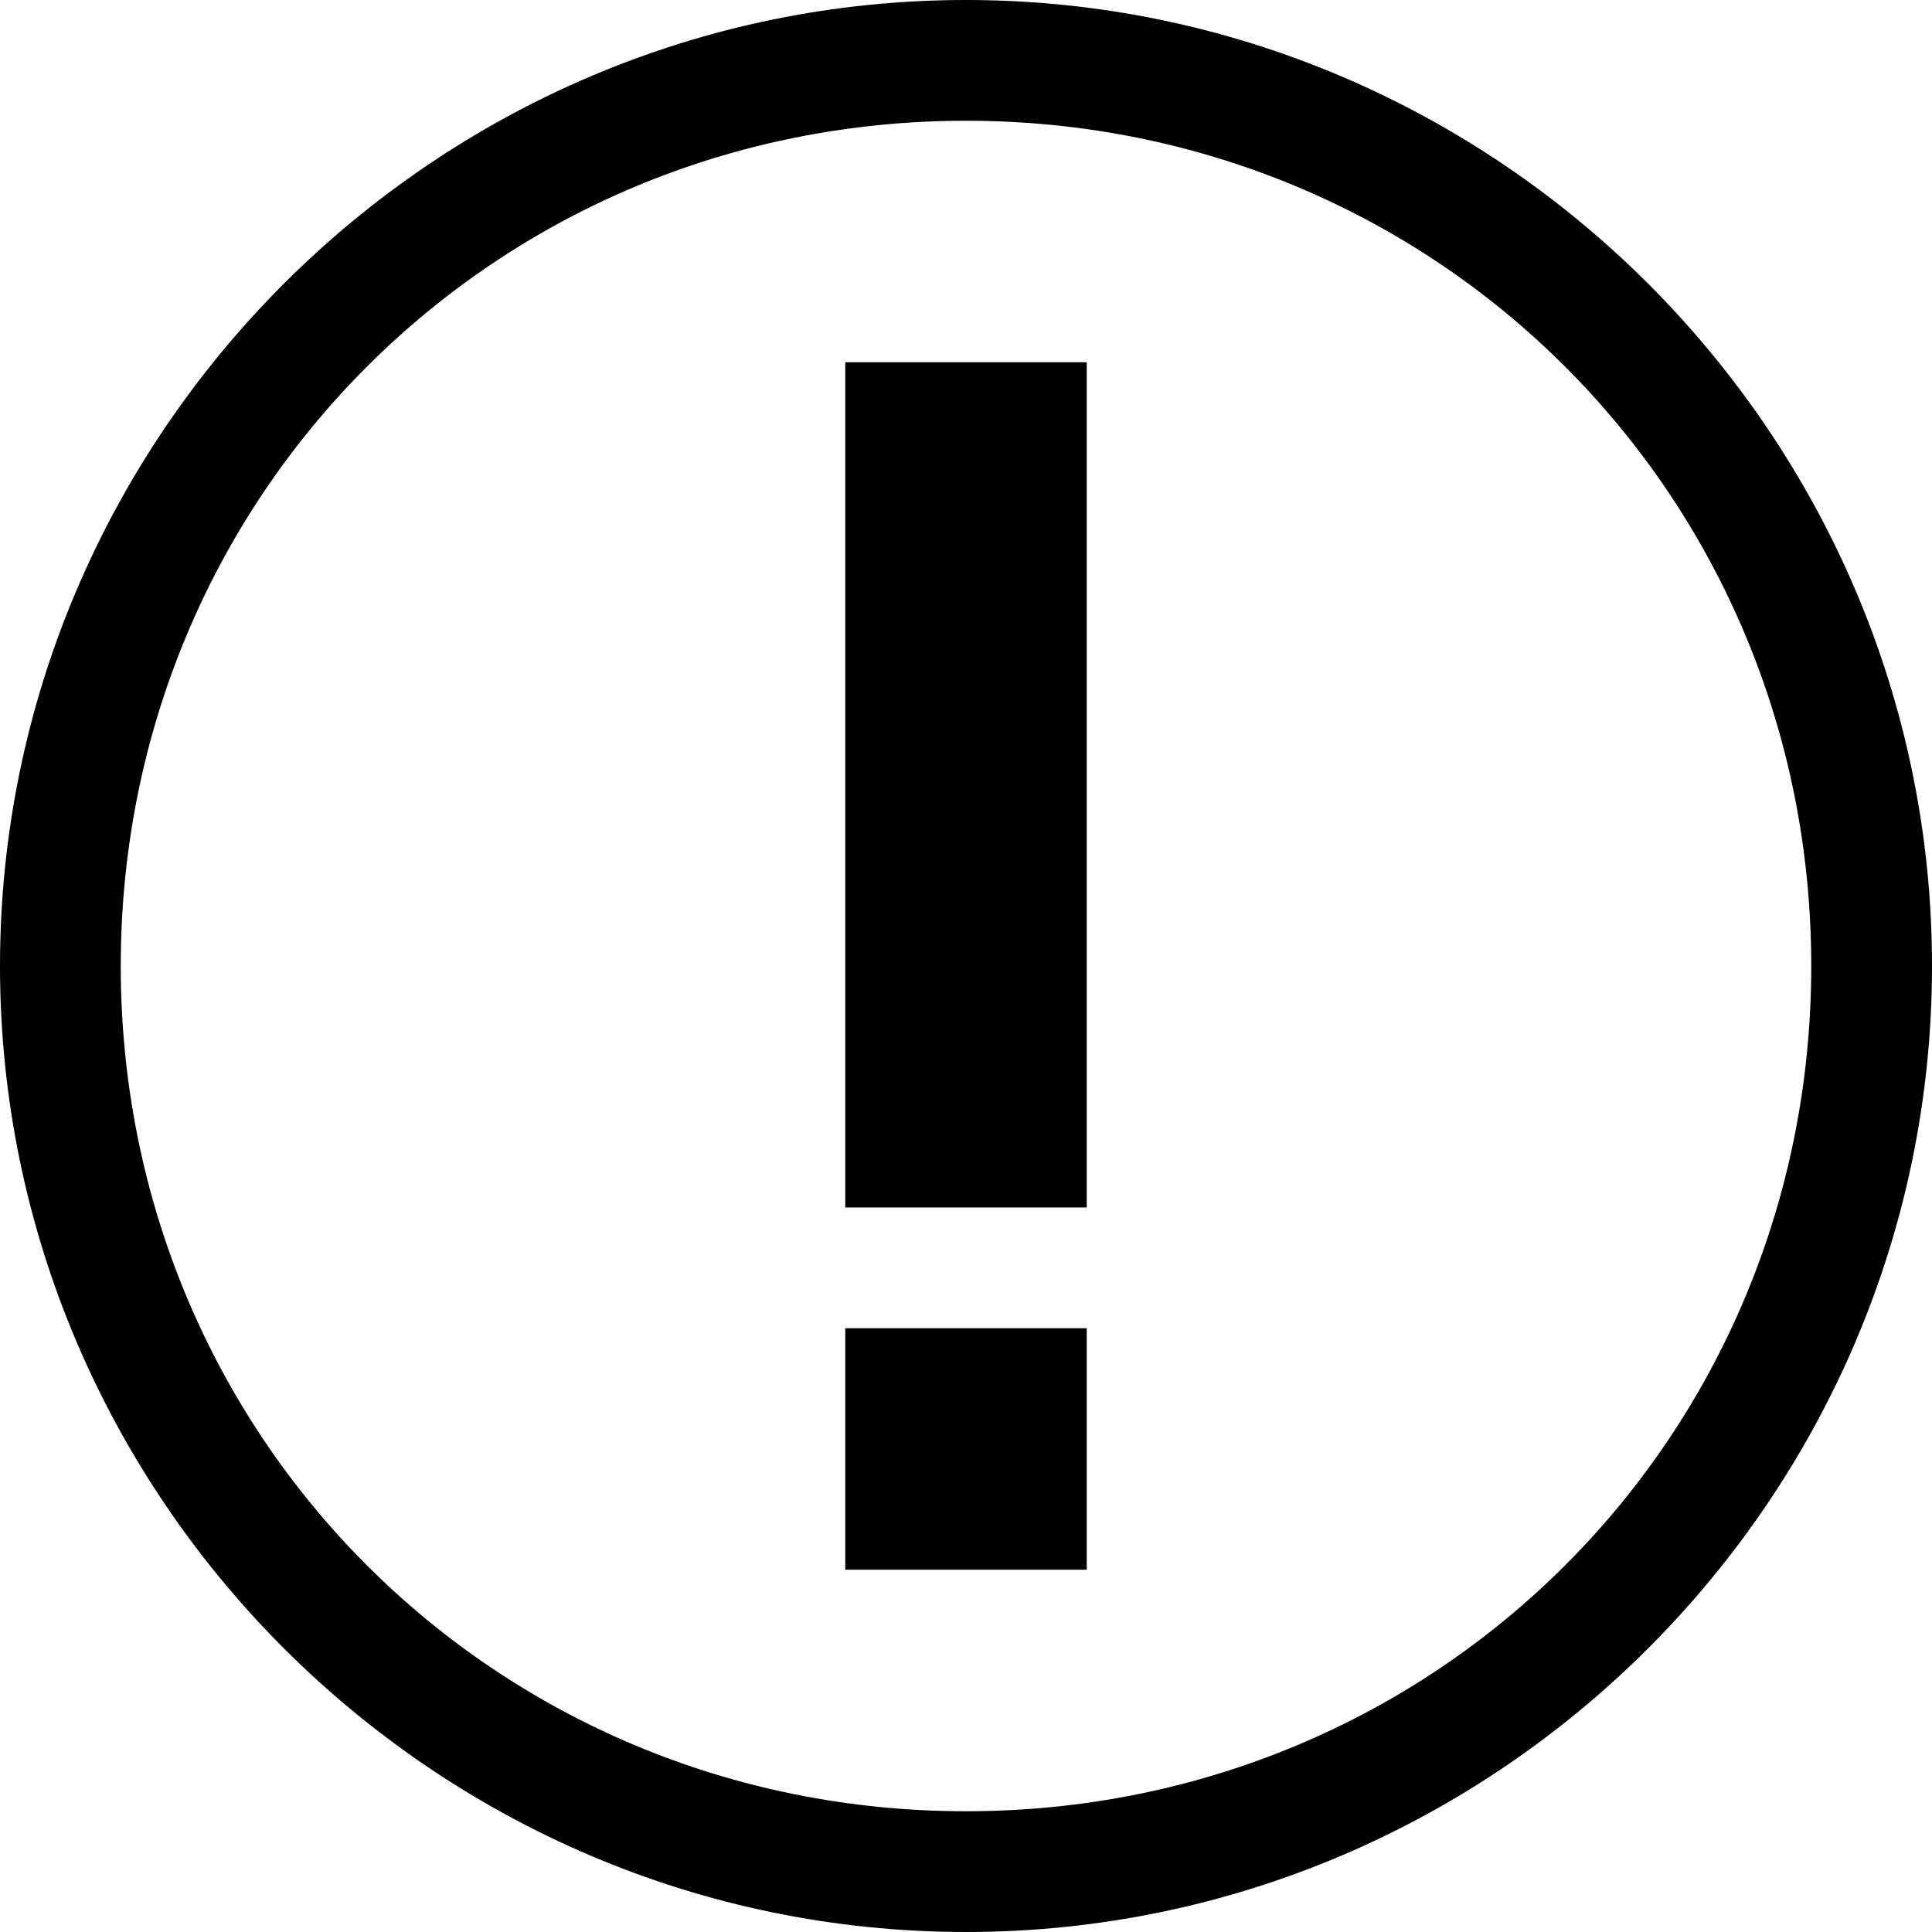 <svg xmlns="http://www.w3.org/2000/svg" width="16" height="16" viewBox="0 0 16 16"><path d="M8 1c3.9 0 7 3.1 7 7s-3.1 7-7 7-7-3.1-7-7 3.1-7 7-7zm0-1C3.6 0 0 3.6 0 8s3.6 8 8 8 8-3.6 8-8-3.6-8-8-8z"/><path d="M7 3h2v7H7zm0 8h2v2H7z"/></svg>